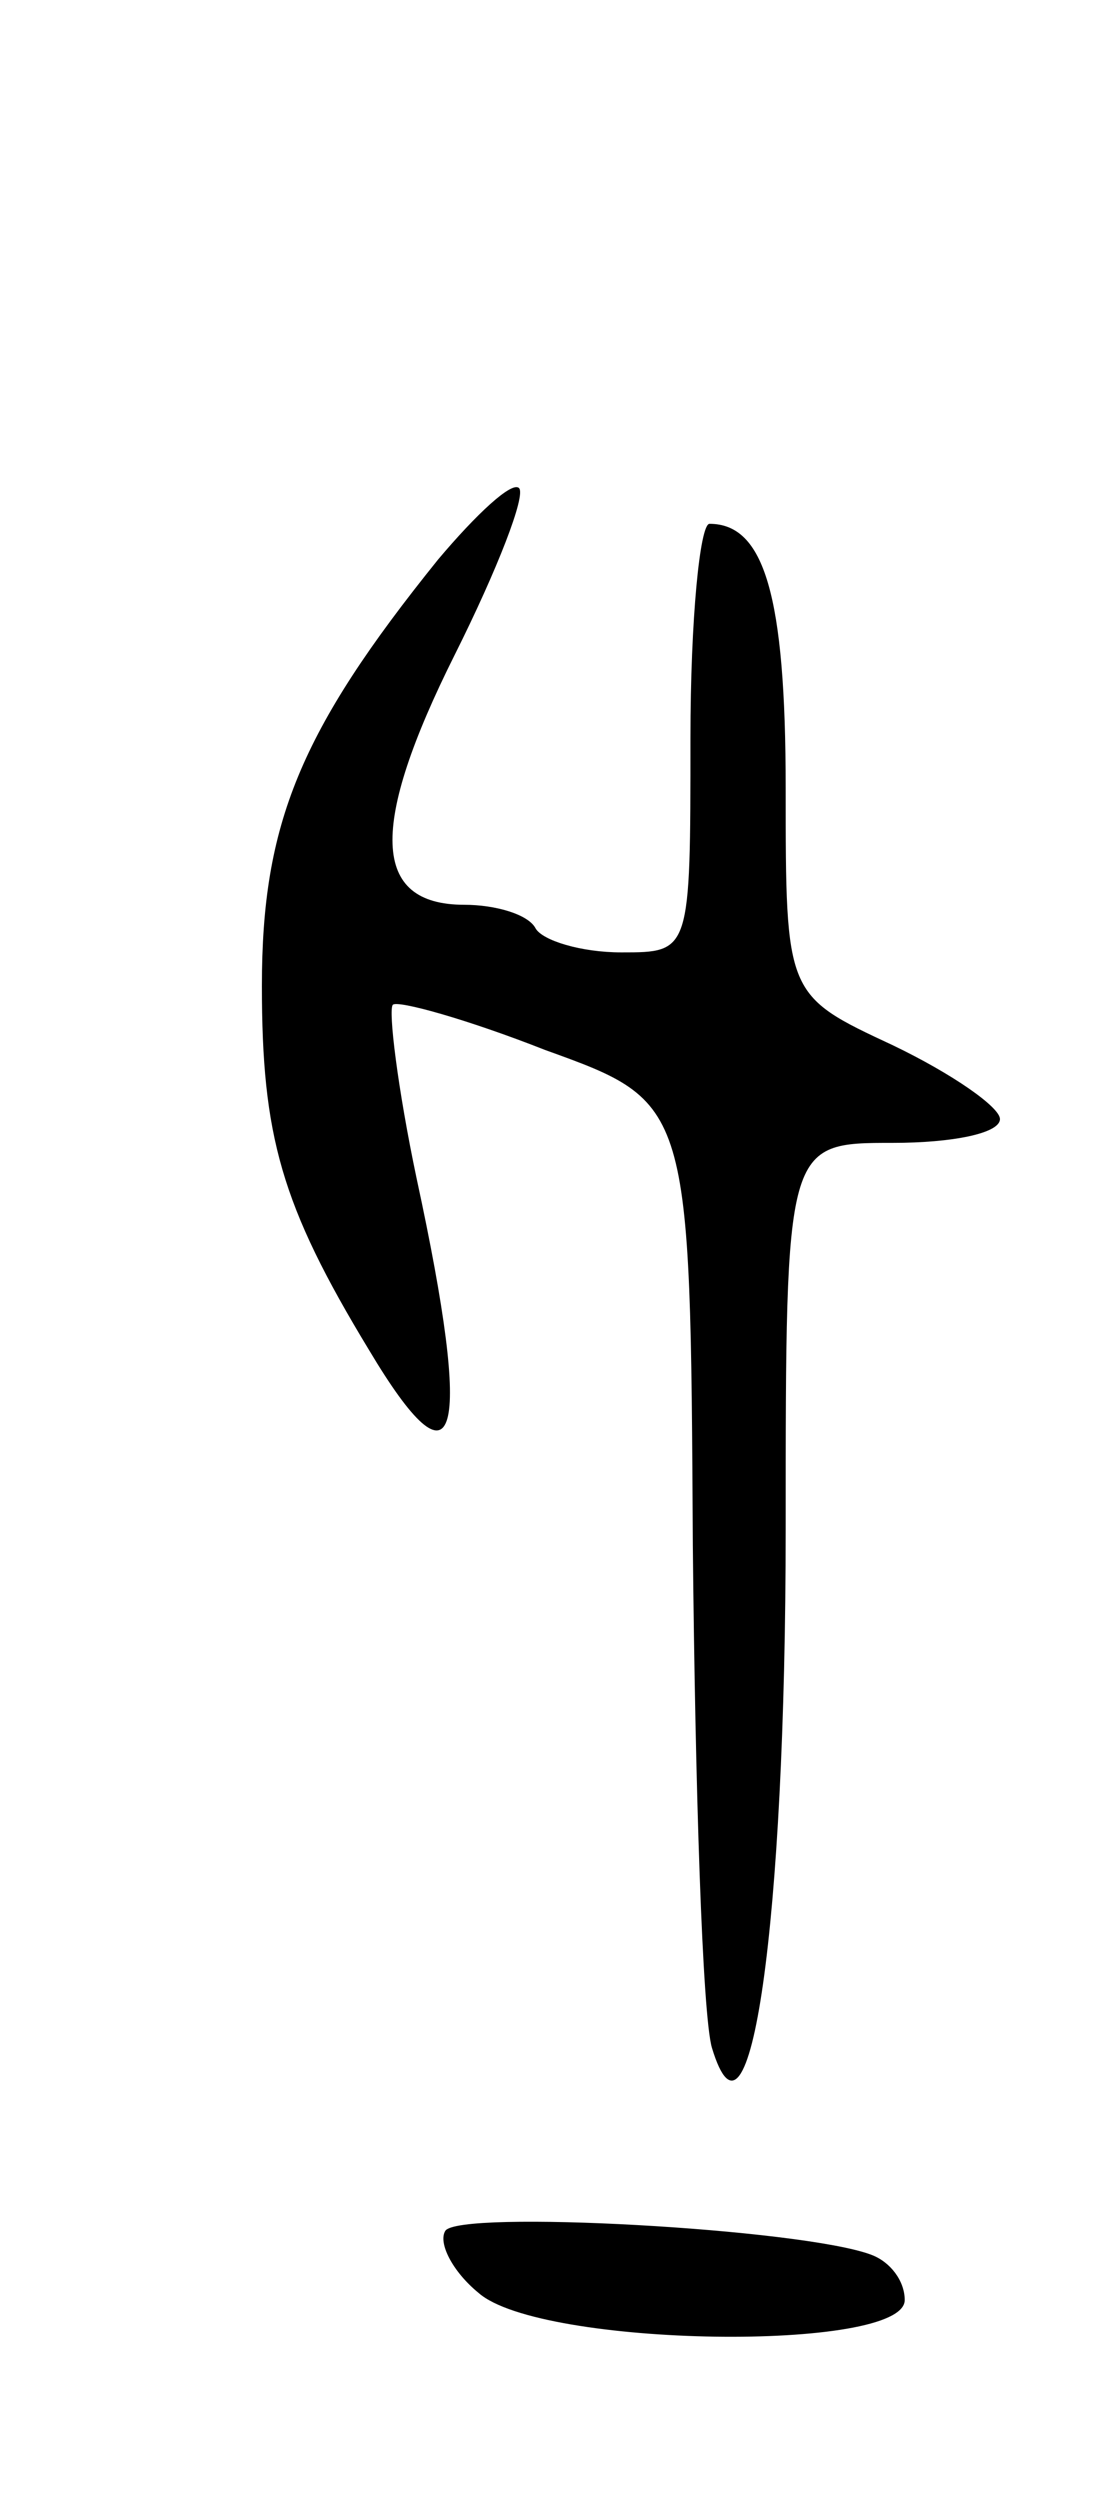 <svg version="1.0" xmlns="http://www.w3.org/2000/svg"
 width="47pt" height="105pt" viewBox="0 0 47 105"
 preserveAspectRatio="xMidYMid meet">
<g transform="translate(0,105) scale(0.1,-0.1)"
fill="#000000" stroke="none">
<path d="M184 815 c-58 -72 -74 -111 -74 -179 0 -63 8 -92 45 -153 37 -62 44
-39 20 72 -8 38 -12 71 -10 73 2 2 31 -6 64 -19 61 -22 61 -22 62 -208 1 -102
4 -197 8 -211 16 -53 31 52 31 218 0 162 0 162 45 162 25 0 45 4 45 10 0 5
-20 19 -45 31 -45 21 -45 21 -45 108 0 81 -9 111 -32 111 -4 0 -8 -40 -8 -90
0 -90 0 -90 -29 -90 -17 0 -33 5 -36 10 -3 6 -17 10 -30 10 -39 0 -40 33 -4
105 18 36 30 67 27 70 -3 3 -18 -11 -34 -30z"/>
<path d="M187 113 c-3 -5 3 -17 14 -26 26 -23 179 -25 179 -3 0 8 -6 16 -14
19 -29 11 -174 19 -179 10z"/>
</g>
</svg>
